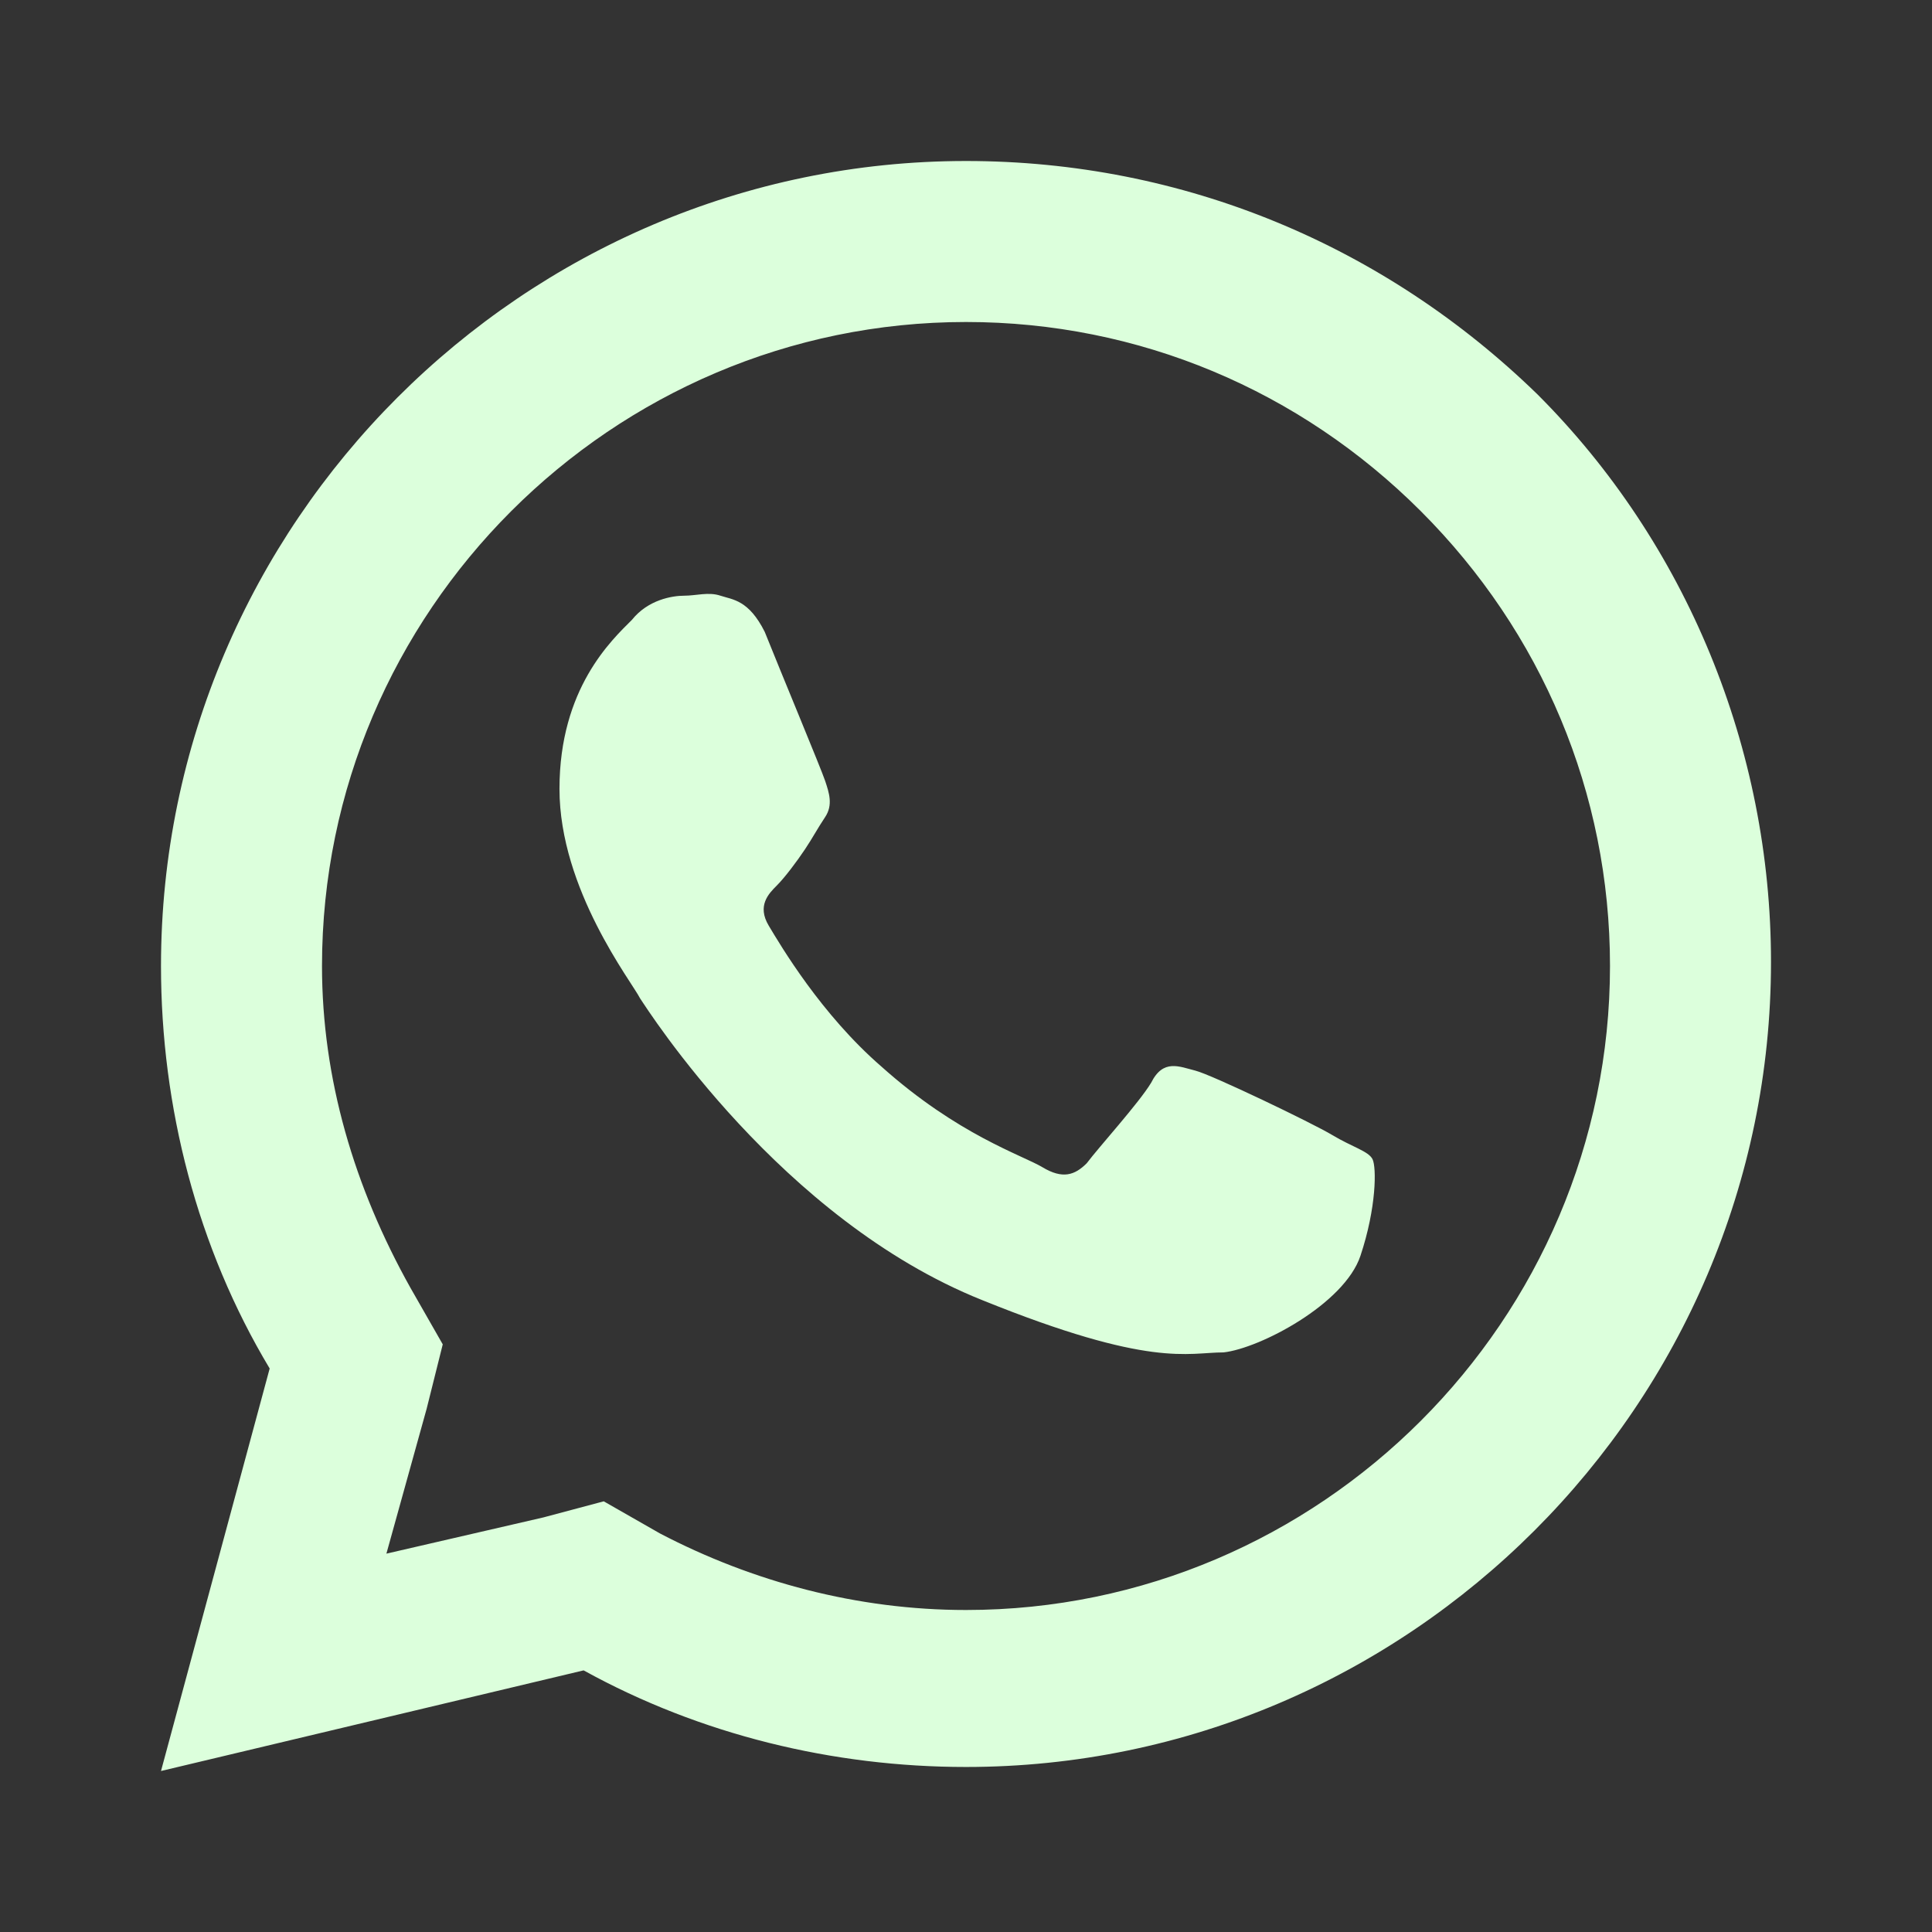 <?xml version="1.0" encoding="utf-8"?>
<!-- Generator: Adobe Illustrator 24.1.1, SVG Export Plug-In . SVG Version: 6.00 Build 0)  -->
<svg version="1.1" id="Capa_1" xmlns="http://www.w3.org/2000/svg" xmlns:xlink="http://www.w3.org/1999/xlink" x="0px" y="0px"
	 viewBox="0 0 48 48" style="enable-background:new 0 0 48 48;" xml:space="preserve">
<rect x="0" y="0" width="48" height="48" fill="#333333" stroke="none"/>
<style type="text/css">
	.st0{fill:#DCFFDC;}
</style>
<path class="st0" d="M24,4C13,4,4,13,4,24c0,3.5,0.9,7,2.7,10L4,44l10.5-2.5c2.9,1.6,6.2,2.4,9.5,2.4l0,0c11,0,20-9,20-20
	c0-5.3-2.1-10.4-5.8-14.1C34.4,6.1,29.4,4,24,4z M24,8c4.3,0,8.3,1.7,11.3,4.7S40,19.7,40,24c0,8.8-7.2,16-16,16
	c-2.7,0-5.3-0.7-7.6-1.9L15,37.3l-1.5,0.4l-3.9,0.9l1-3.6l0.4-1.6L10.2,32C8.8,29.5,8,26.8,8,24C8,15.2,15.2,8,24,8z M17,14.8
	c-0.3,0-0.9,0.1-1.3,0.6c-0.5,0.5-1.8,1.7-1.8,4.2s1.8,4.8,2,5.2c0.2,0.3,3.5,5.5,8.5,7.5c4.2,1.7,5.1,1.3,6,1.3
	c0.9-0.1,3-1.2,3.4-2.4c0.4-1.2,0.4-2.2,0.3-2.4c-0.1-0.2-0.5-0.3-1-0.6c-0.5-0.3-3-1.5-3.4-1.6s-0.8-0.3-1.1,0.3
	c-0.3,0.5-1.3,1.6-1.6,2c-0.3,0.3-0.6,0.4-1.1,0.1s-2.1-0.8-4-2.5c-1.5-1.3-2.5-3-2.8-3.5s0-0.8,0.2-1s0.5-0.6,0.7-0.9
	s0.3-0.5,0.5-0.8s0.1-0.6,0-0.9s-1.1-2.7-1.5-3.7c-0.4-0.8-0.8-0.8-1.1-0.9C17.6,14.7,17.3,14.8,17,14.8z"/>
</svg>
